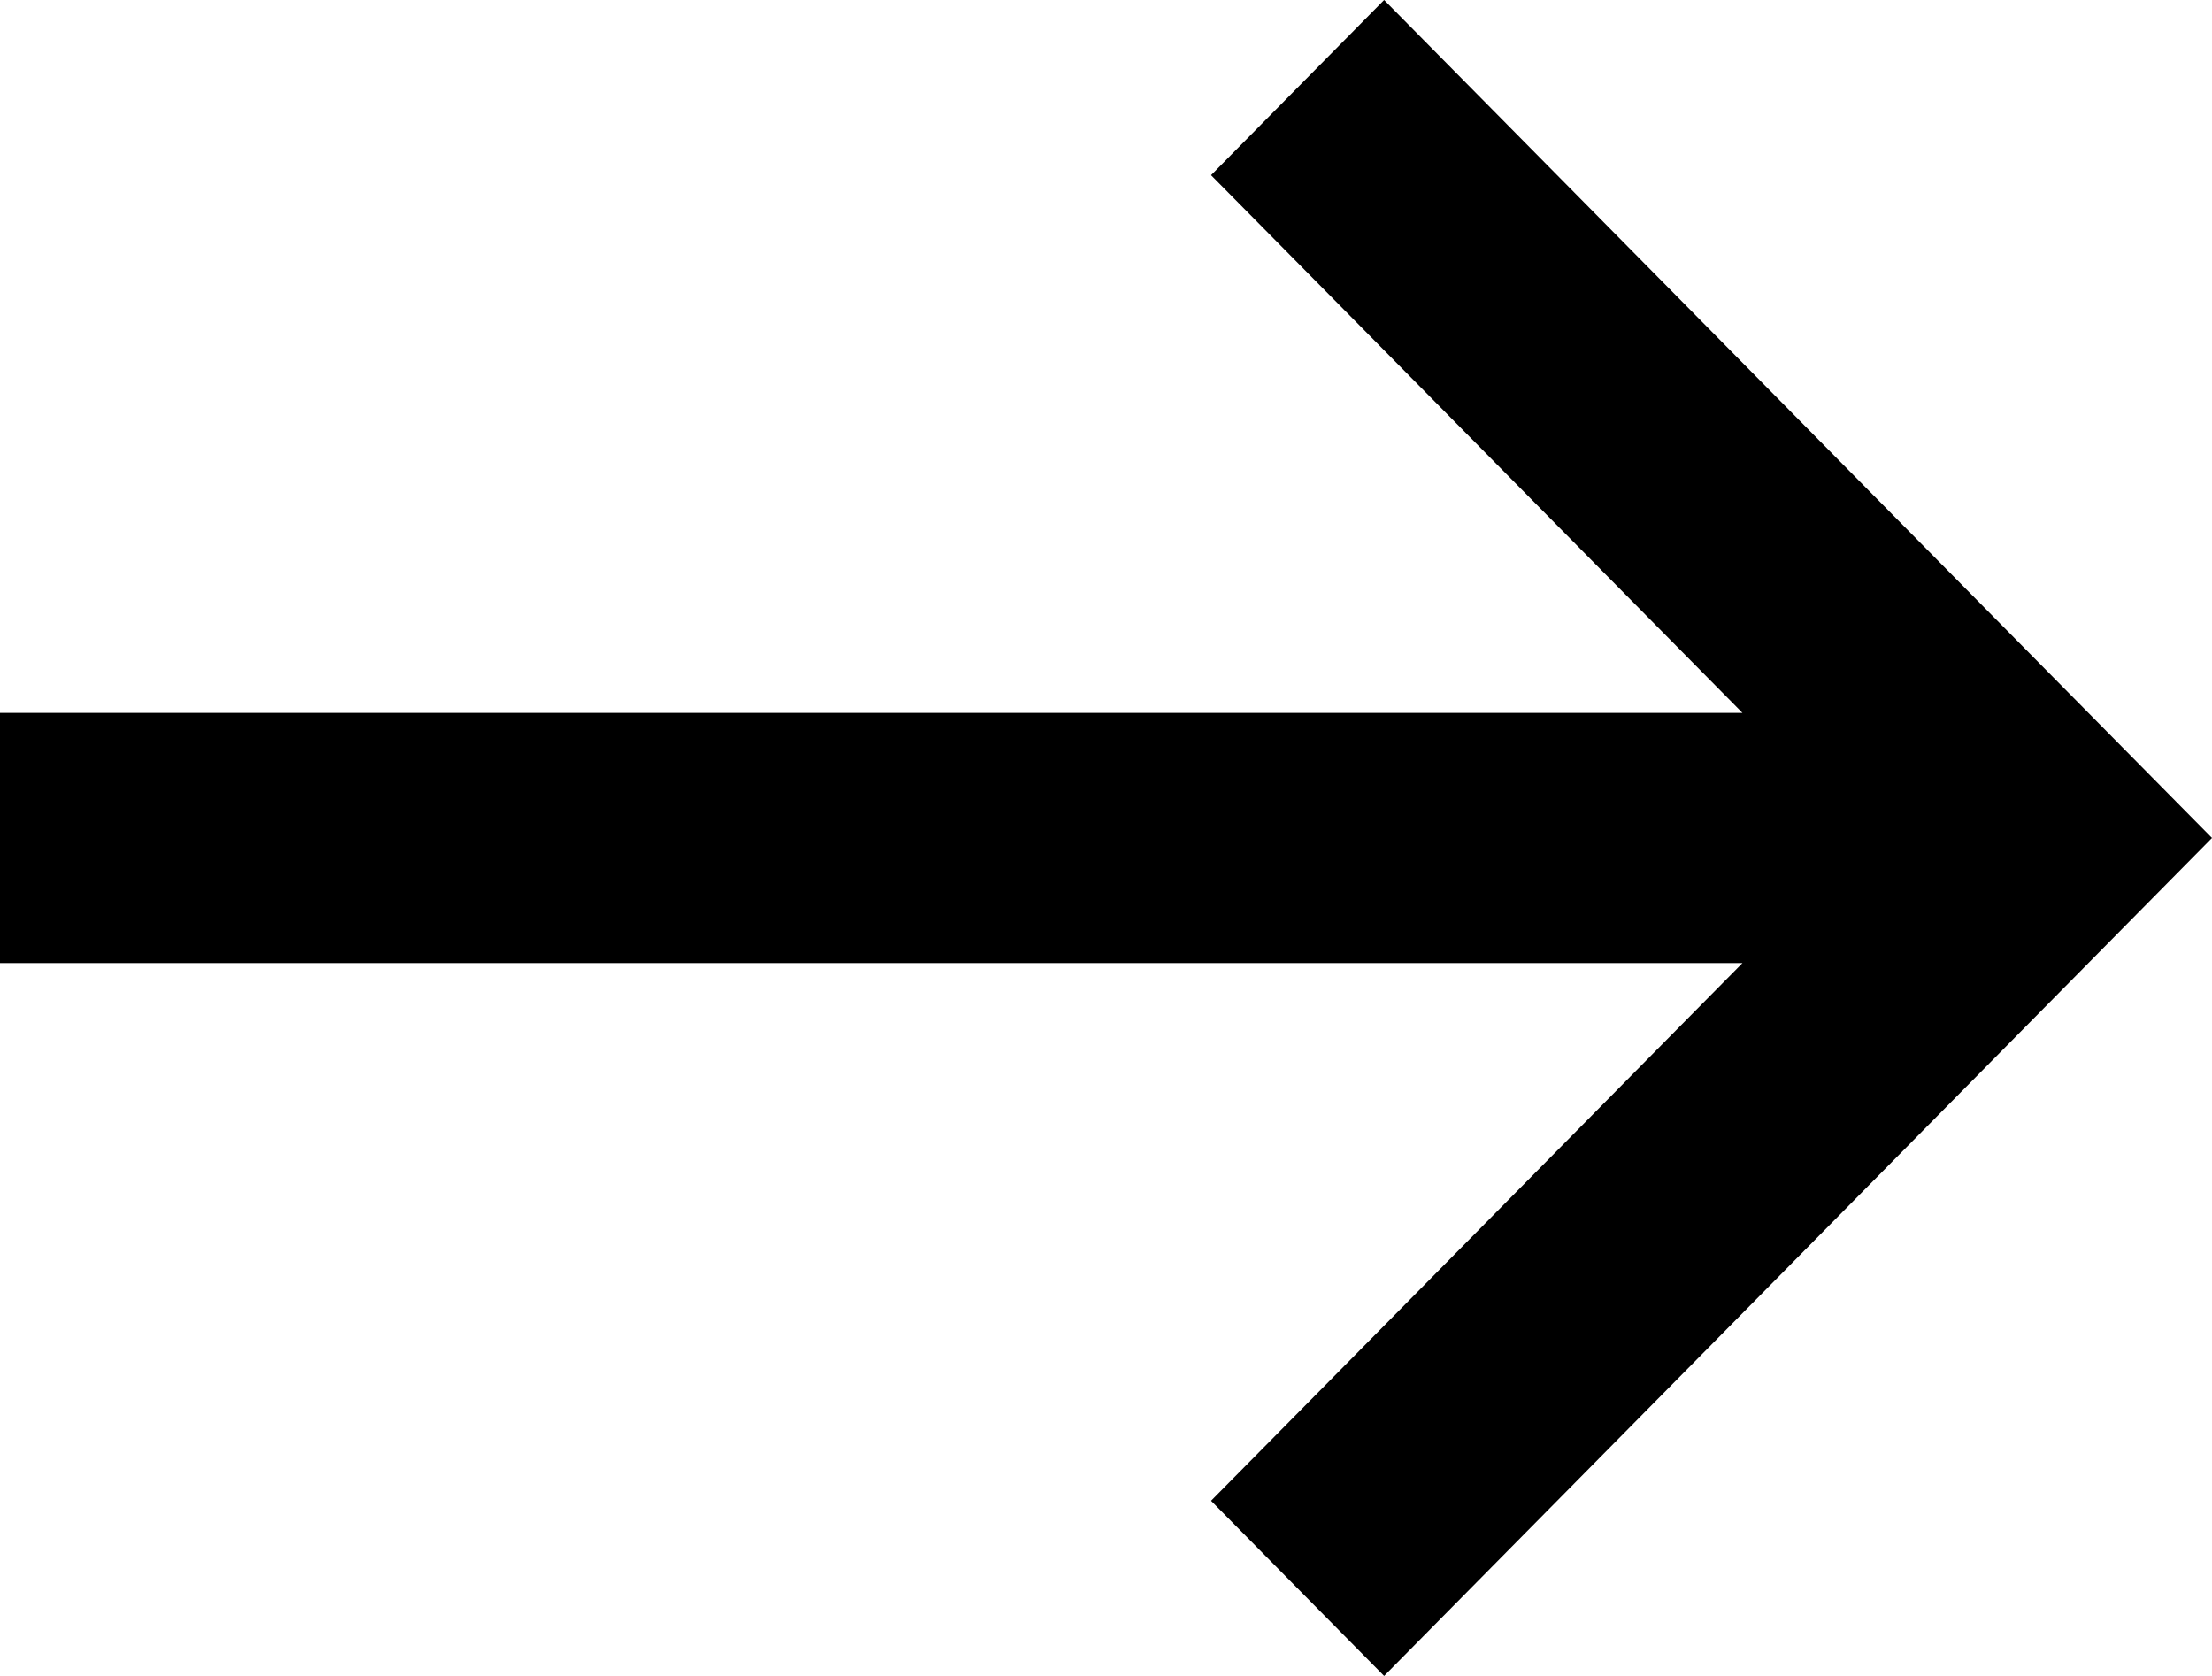 <svg xmlns="http://www.w3.org/2000/svg" width="33" height="25" viewBox="0 0 33 25"><g transform="translate(33)"><path d="M-33,10.634H-7.005l-7.928-8.021L-12.351,0,0,12.5-12.351,25l-2.582-2.613,7.928-8.021H-33Z"/></g></svg>